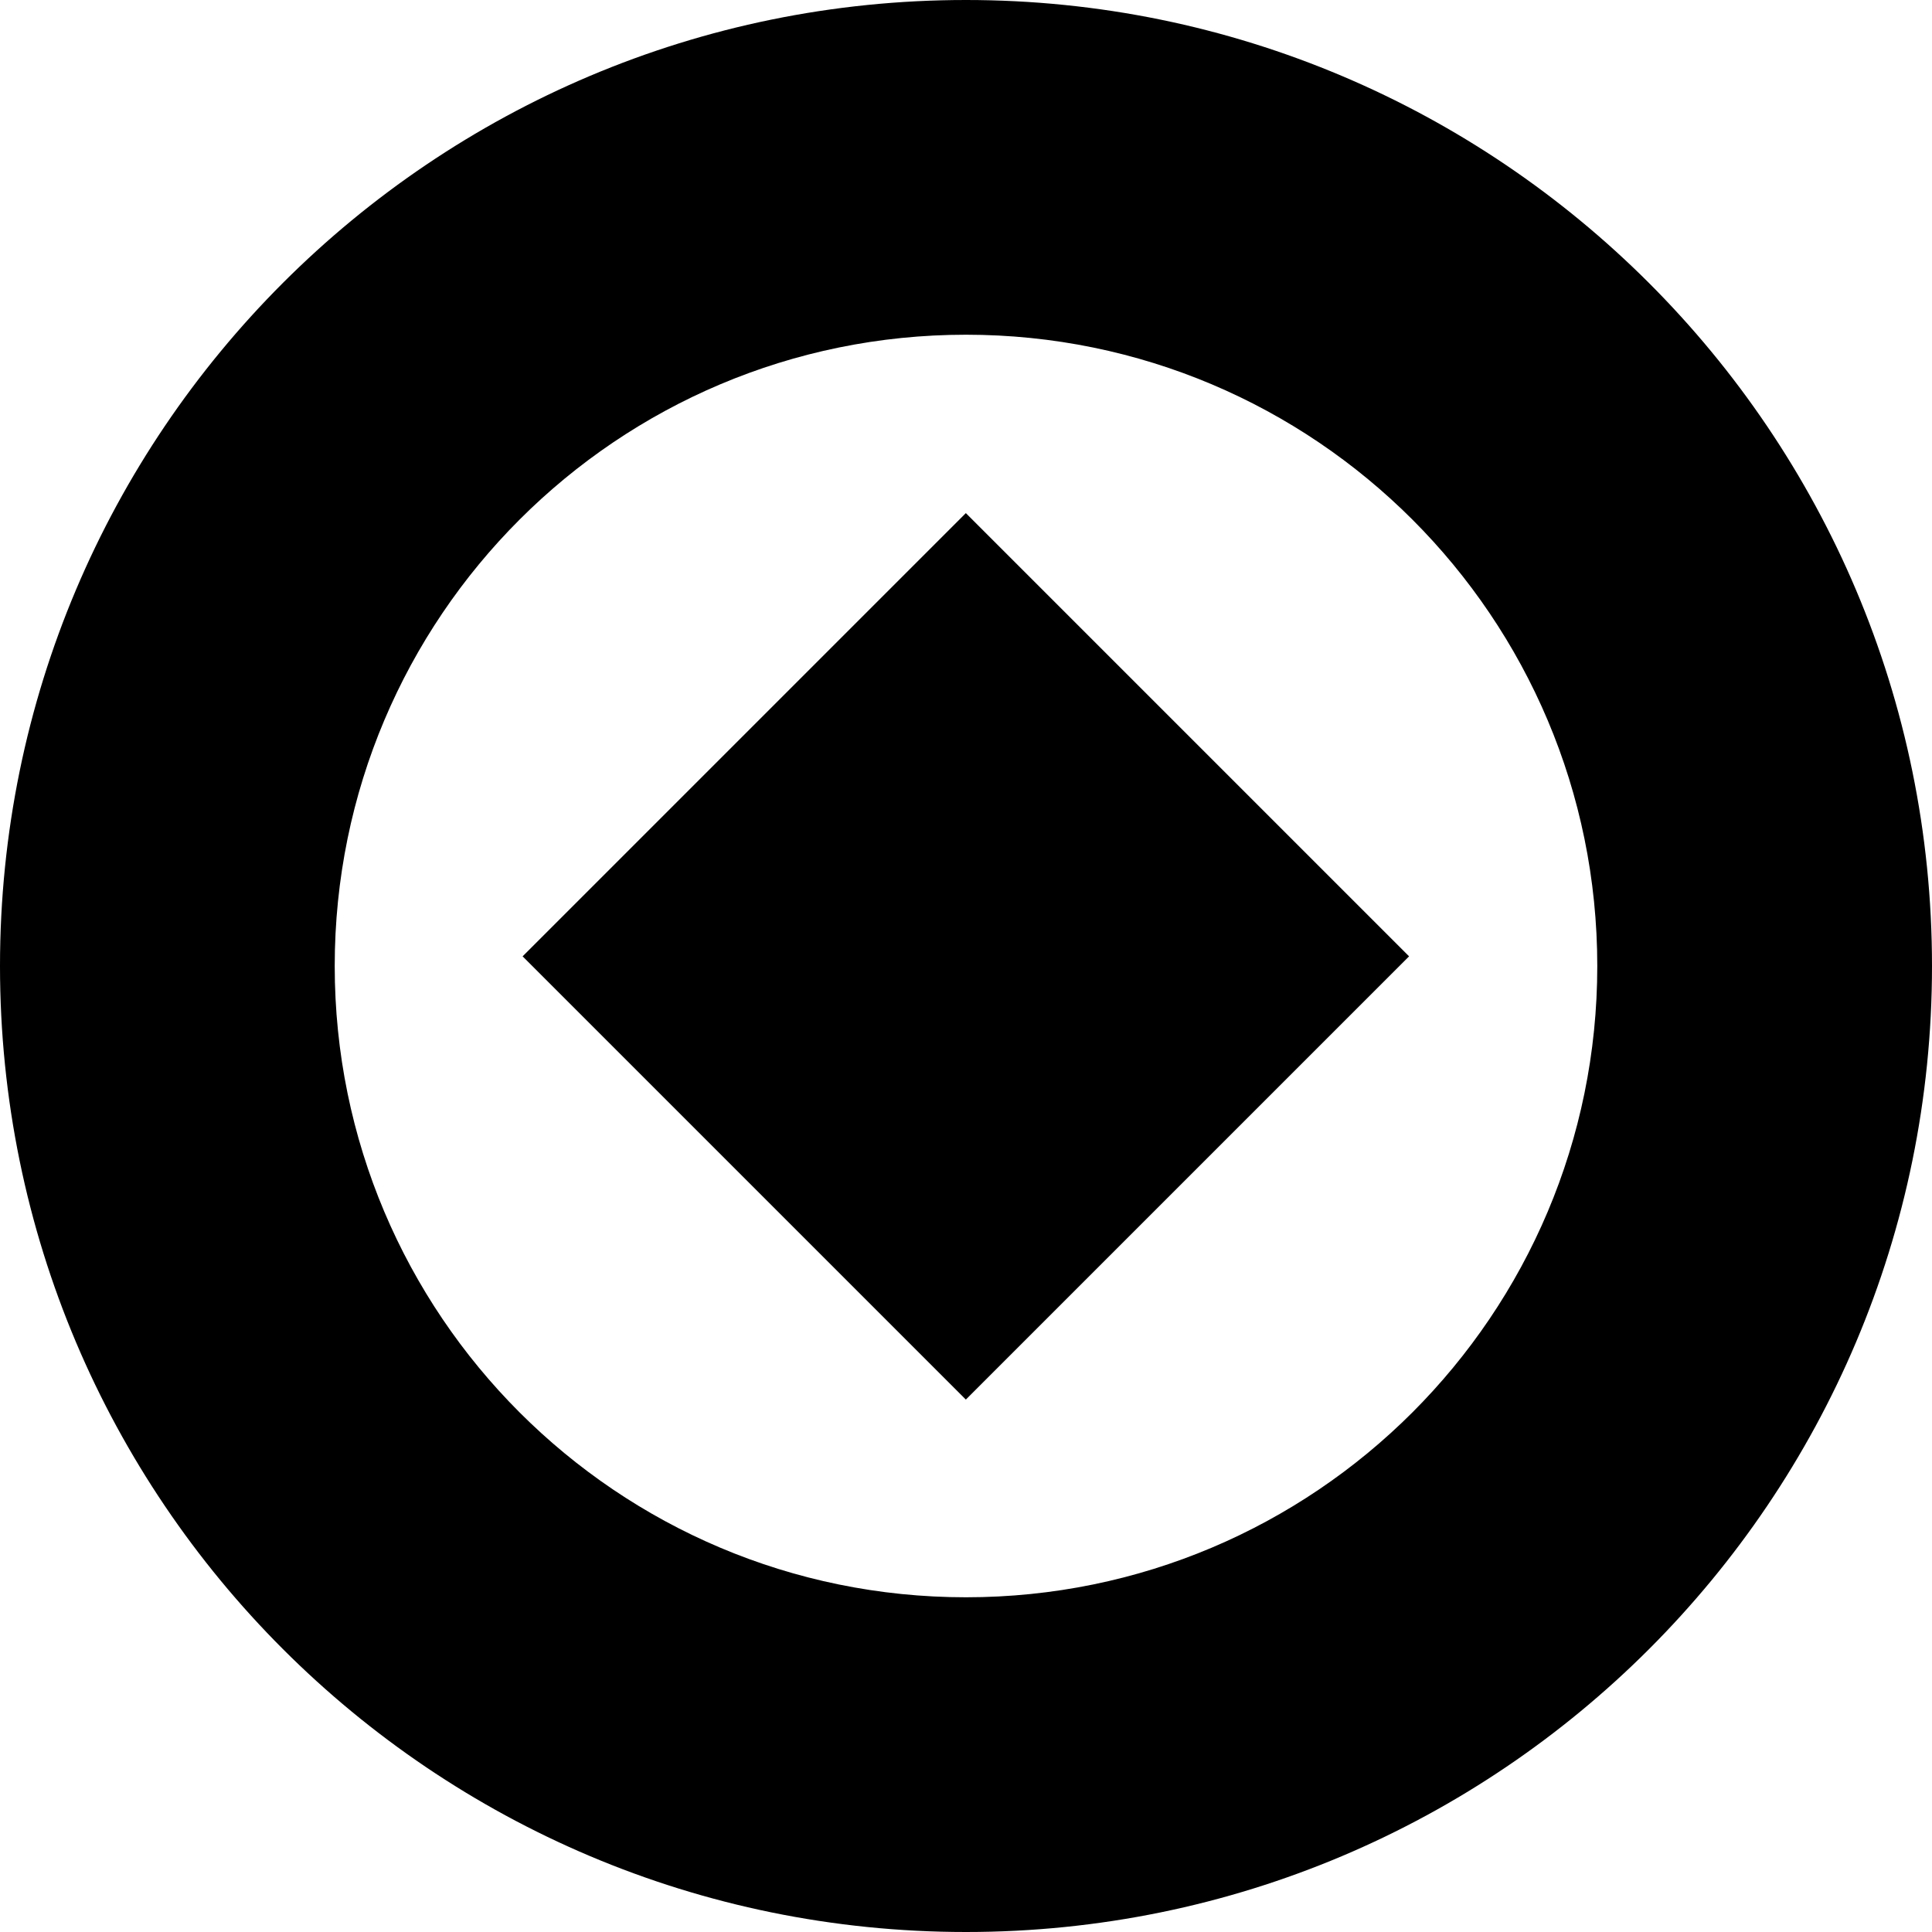 <svg width="12" height="12" viewBox="0 0 12 12" fill="none" xmlns="http://www.w3.org/2000/svg">
<path d="M6 0C2.686 0 0 2.686 0 6C0 9.314 2.686 12 6 12C9.314 12 12 9.314 12 6C12 2.686 9.311 0 6 0ZM6 9.921C3.833 9.921 2.079 8.165 2.079 6C2.079 3.833 3.835 2.079 6 2.079C8.167 2.079 9.921 3.835 9.921 6C9.921 8.167 8.165 9.921 6 9.921Z" fill="black"/>
<path d="M8.752 5.94L5.999 3.187L3.246 5.94L5.999 8.693L8.752 5.94Z" fill="black"/>
</svg>
